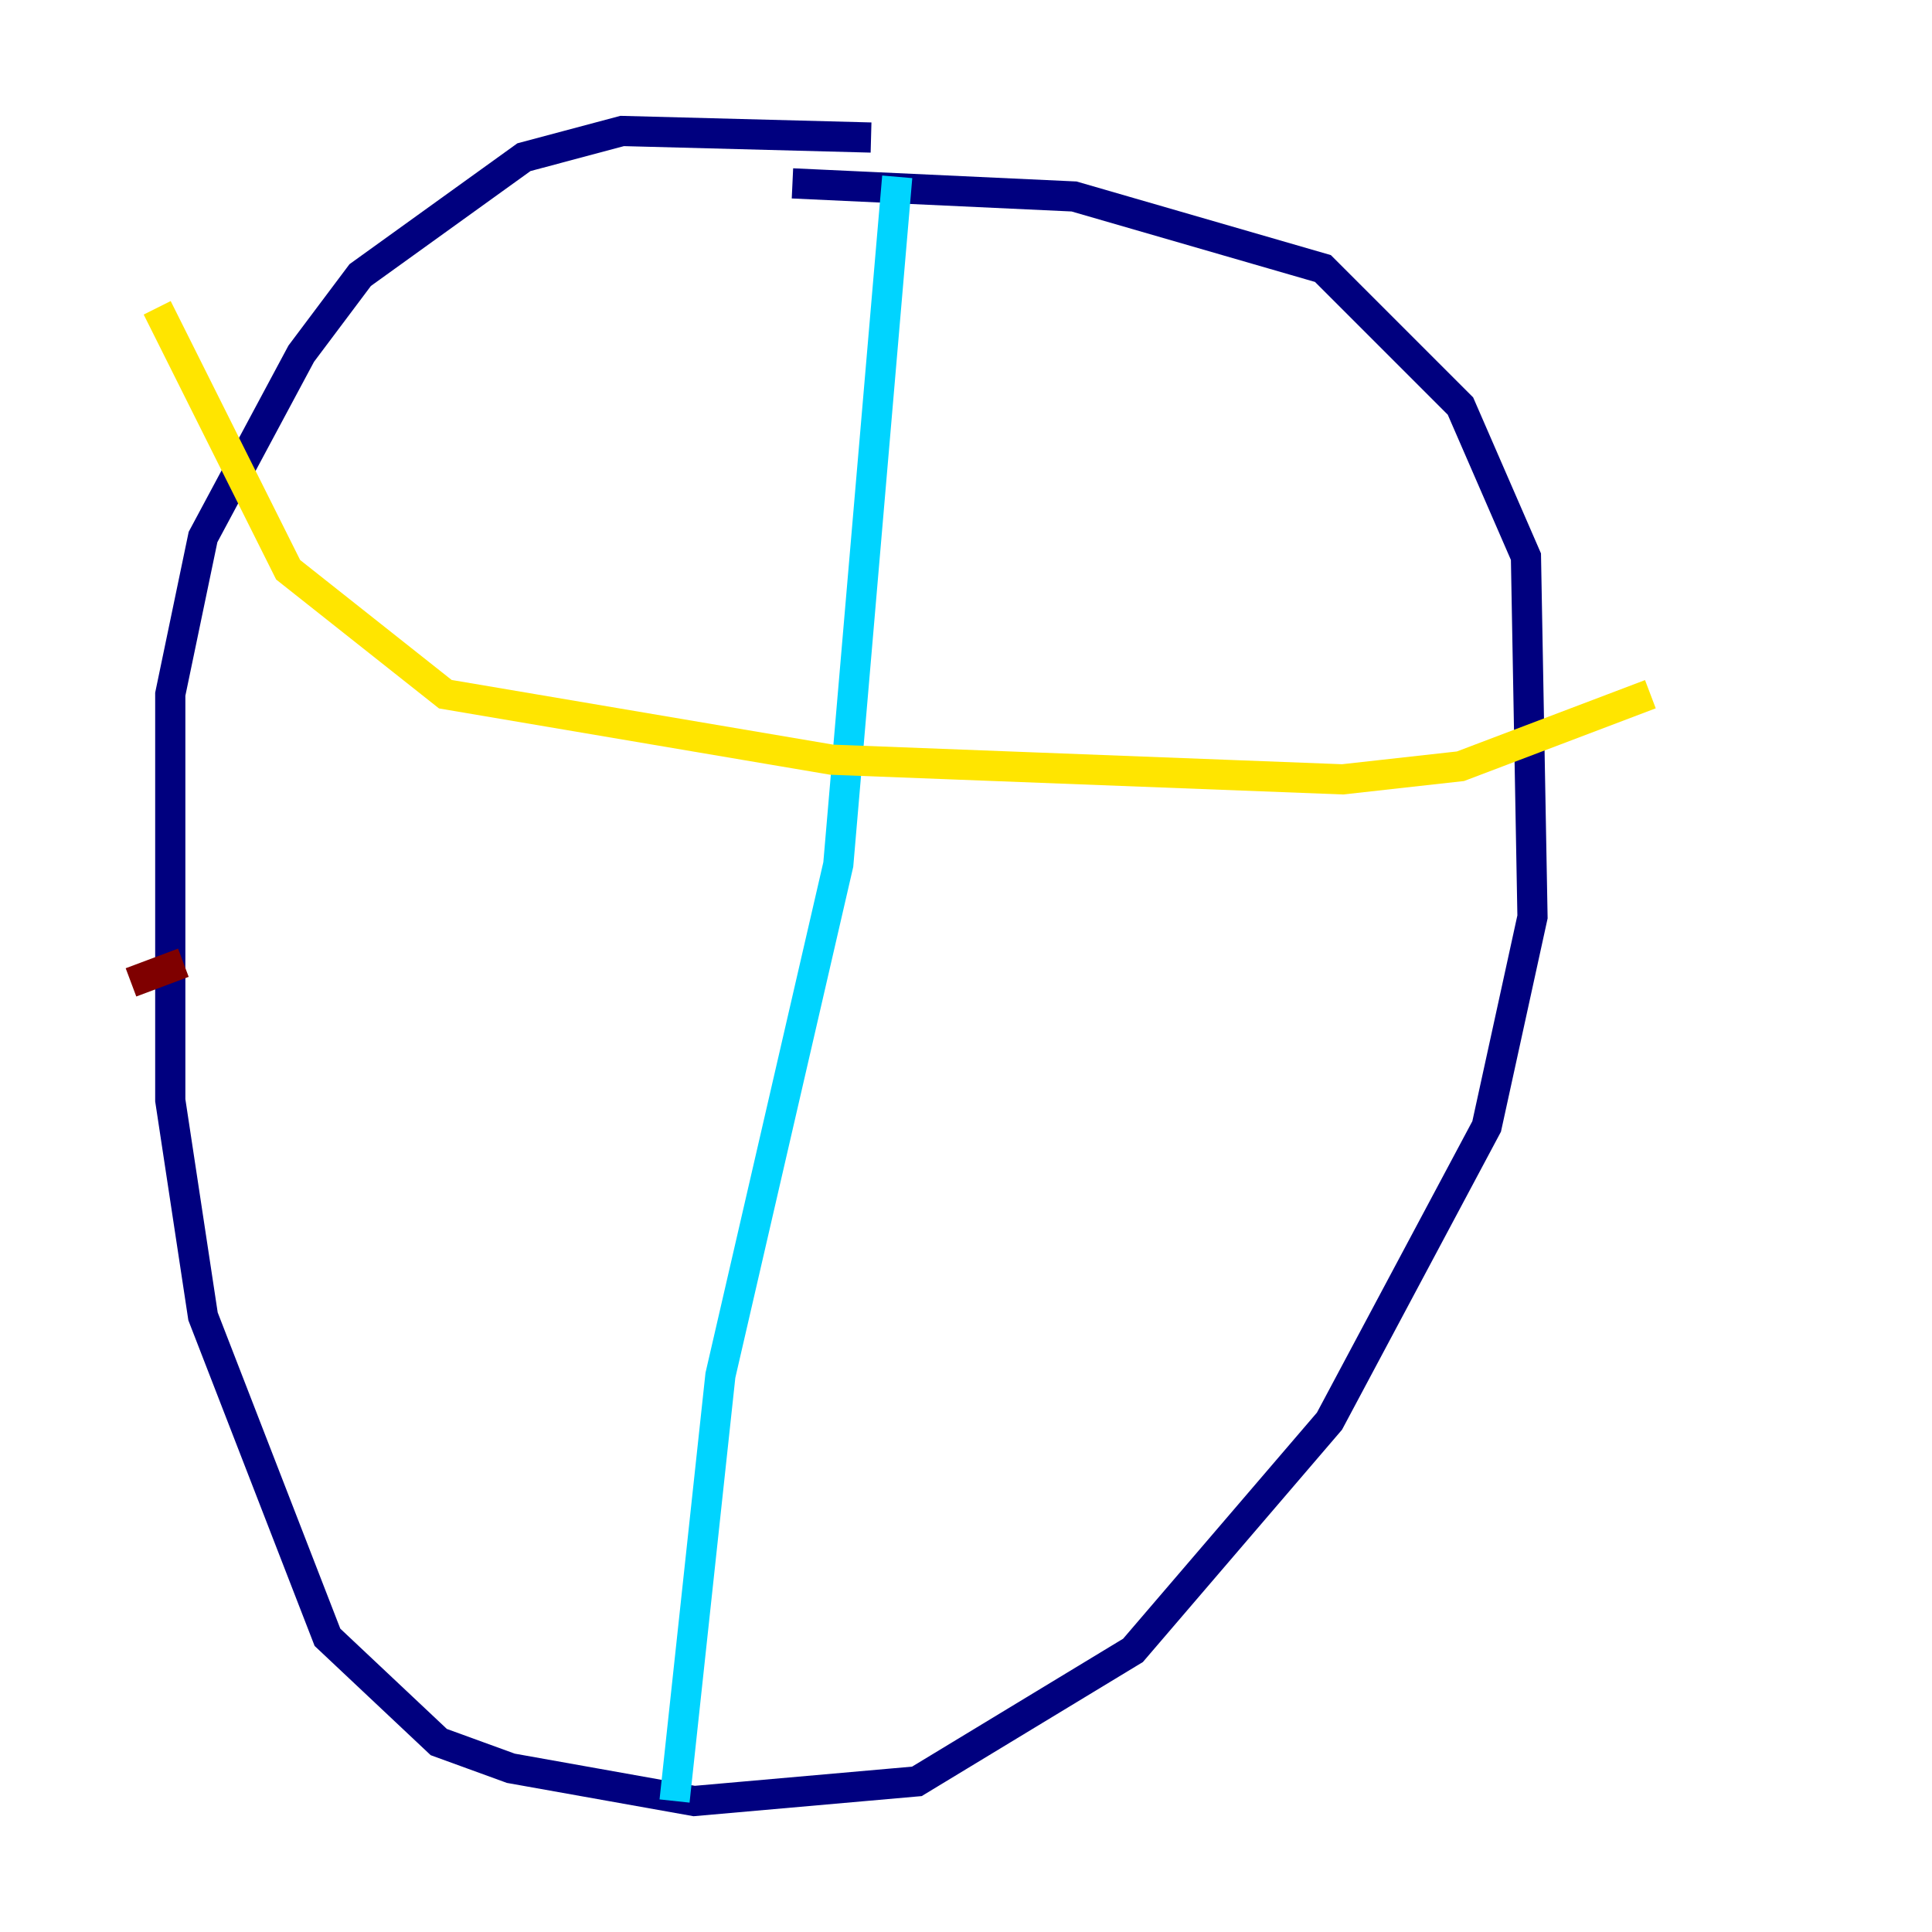 <?xml version="1.0" encoding="utf-8" ?>
<svg baseProfile="tiny" height="128" version="1.2" viewBox="0,0,128,128" width="128" xmlns="http://www.w3.org/2000/svg" xmlns:ev="http://www.w3.org/2001/xml-events" xmlns:xlink="http://www.w3.org/1999/xlink"><defs /><polyline fill="none" points="57.709,9.112 41.22,8.678 34.712,10.414 23.864,18.224 19.959,23.43 13.451,35.58 11.281,45.993 11.281,72.895 13.451,87.214 21.695,108.475 29.071,115.417 33.844,117.153 45.993,119.322 60.746,118.02 75.064,109.342 88.081,94.156 98.495,74.63 101.532,60.746 101.098,36.881 96.759,26.902 87.647,17.79 71.159,13.017 52.502,12.149" stroke="#00007f" stroke-width="2" /><polyline fill="none" points="59.444,11.715 55.539,57.275 47.729,91.119 44.691,119.322" stroke="#00d4ff" stroke-width="2" /><polyline fill="none" points="10.414,20.393 19.091,37.749 29.505,45.993 55.105,50.332 88.949,51.634 96.759,50.766 109.342,45.993" stroke="#ffe500" stroke-width="2" /><polyline fill="none" points="8.678,65.085 12.149,63.783" stroke="#7f0000" stroke-width="2" /></svg>
